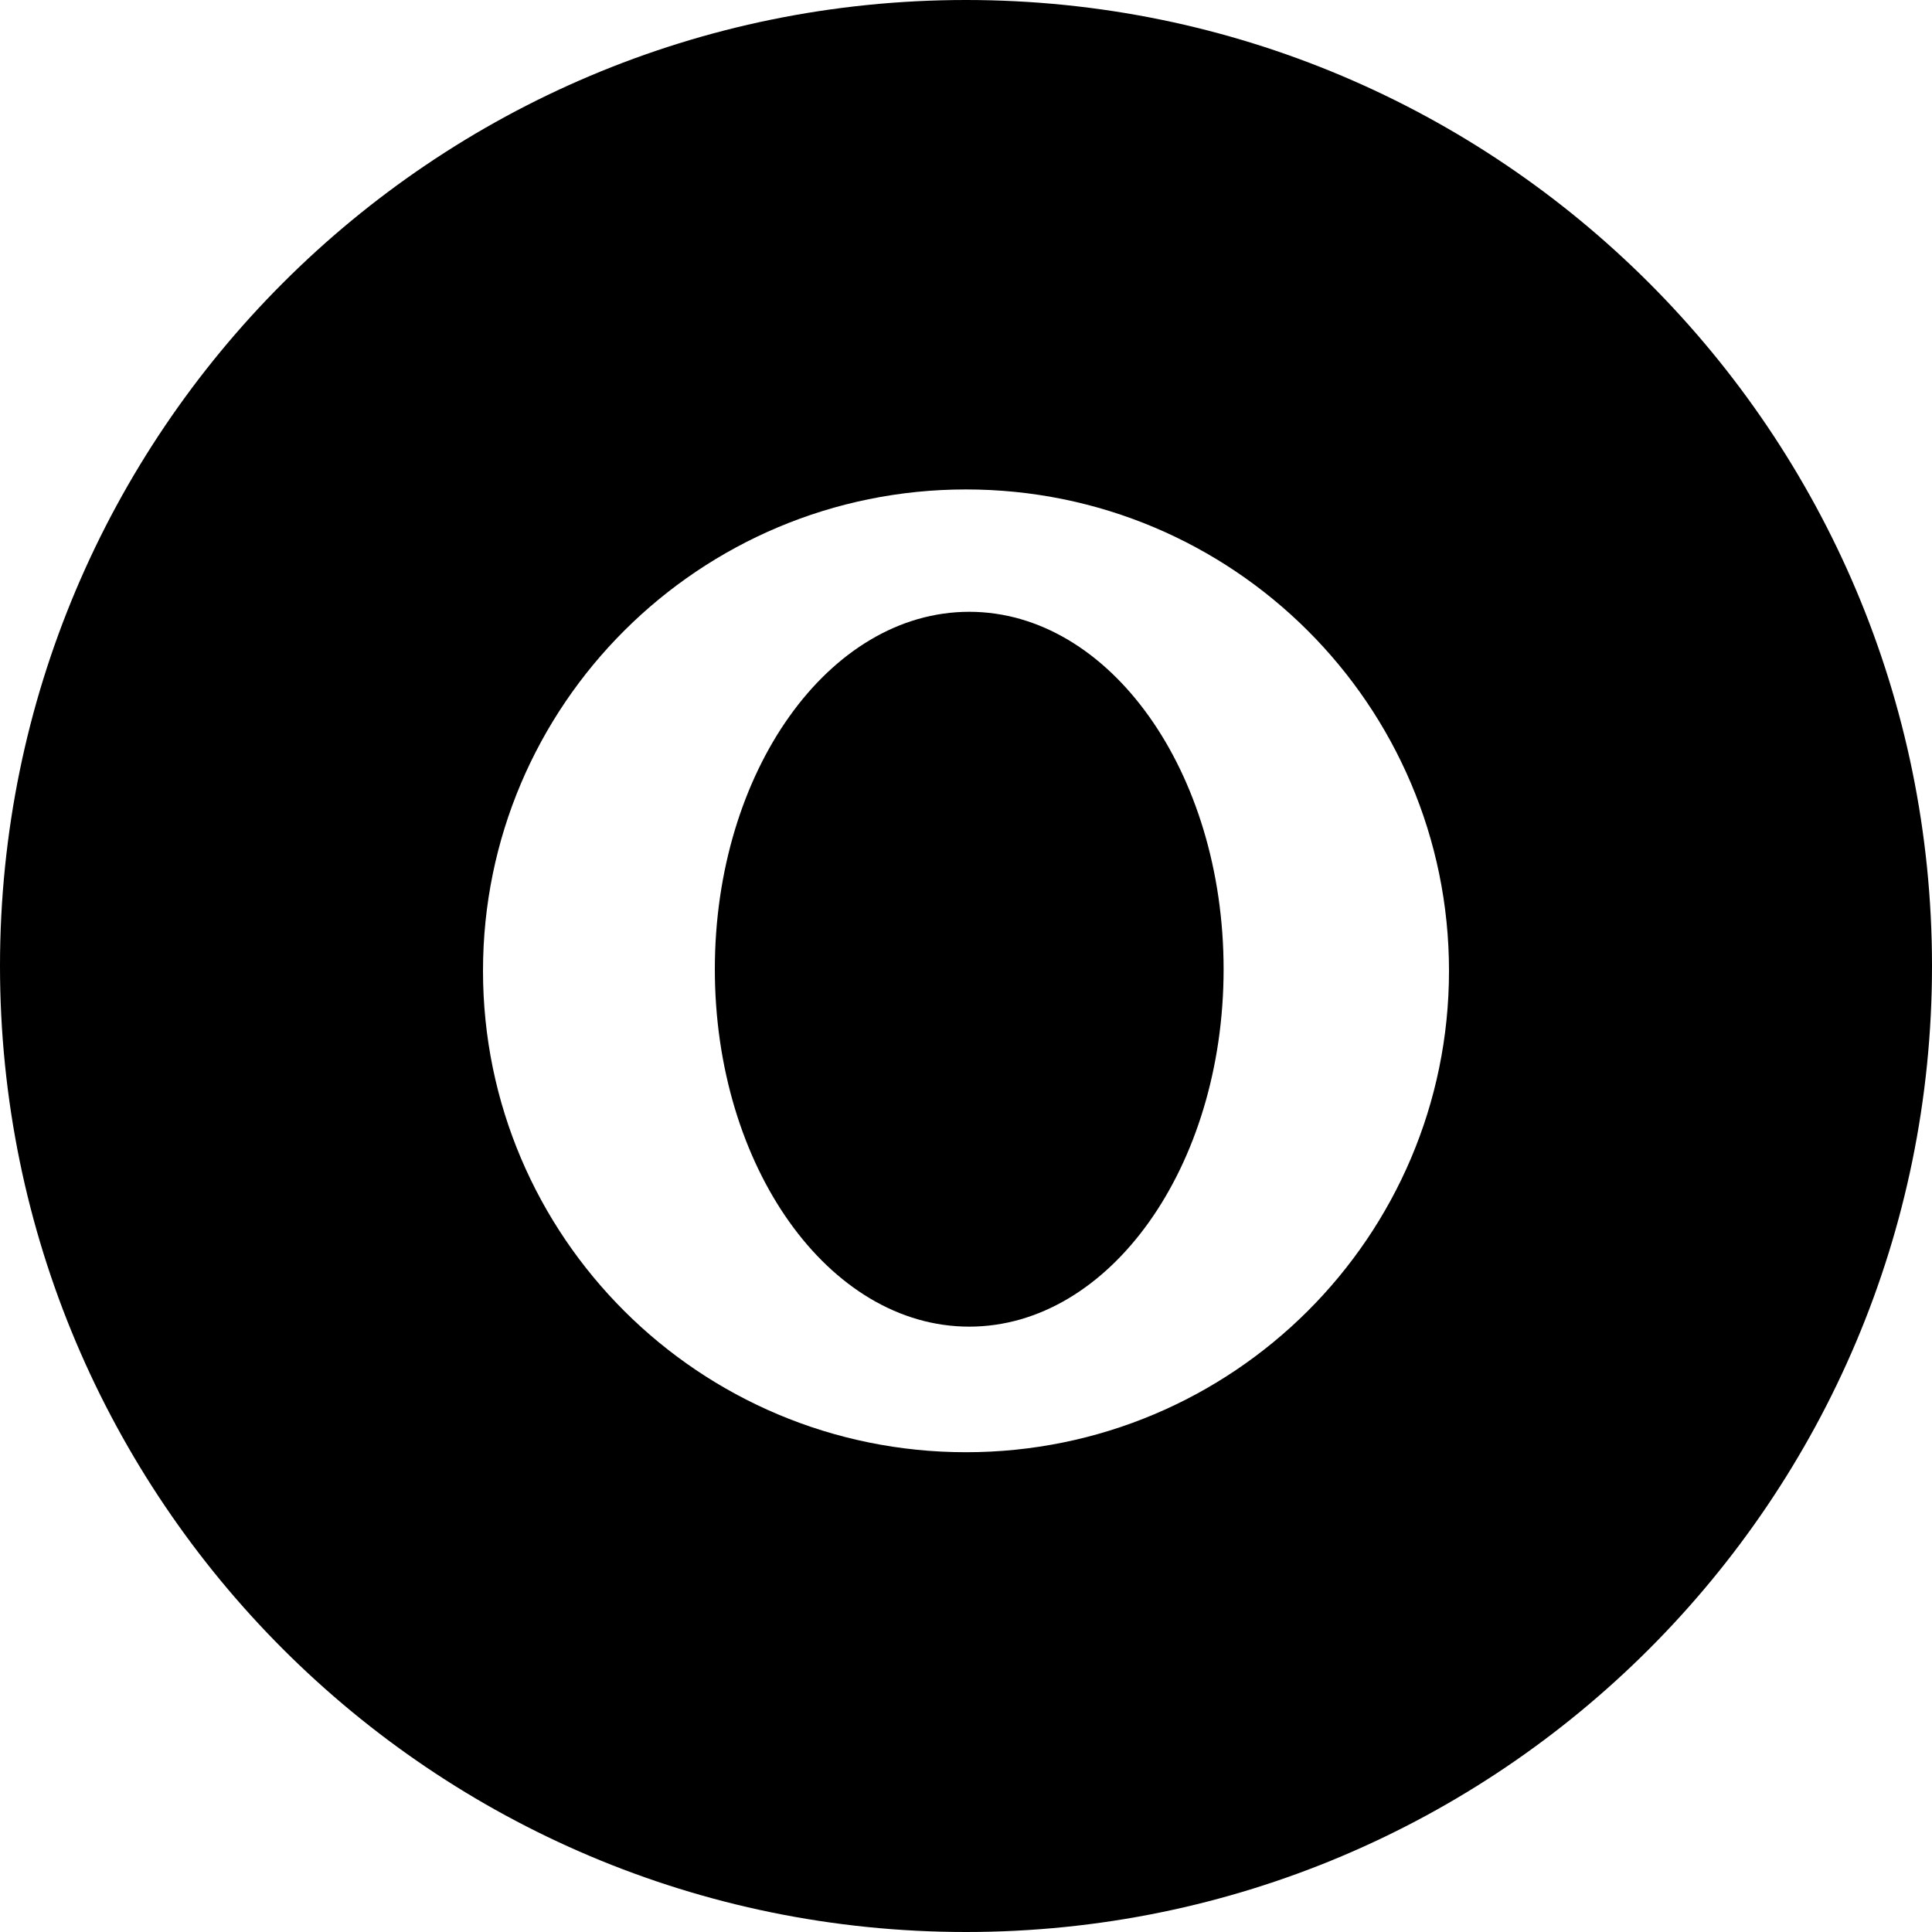 <svg width="48" height="48" viewBox="0 0 48 48" fill="none" xmlns="http://www.w3.org/2000/svg">
<path fill-rule="evenodd" clip-rule="evenodd" d="M24 48C10.745 48 0 37.255 0 24C0 10.745 10.745 0 24 0C37.255 0 48 10.745 48 24C48 37.255 37.255 48 24 48ZM24 36.08C30.627 36.08 36 30.725 36 24.12C36 17.515 30.627 12.16 24 12.16C17.373 12.16 12 17.515 12 24.12C12 30.725 17.373 36.08 24 36.08Z" fill="black"/>
<path fill-rule="evenodd" clip-rule="evenodd" d="M24.08 32.96C27.57 32.96 30.4 28.984 30.4 24.08C30.4 19.176 27.57 15.2 24.08 15.2C20.59 15.2 17.76 19.176 17.76 24.08C17.76 28.984 20.59 32.96 24.08 32.96Z" fill="black"/>
</svg>
